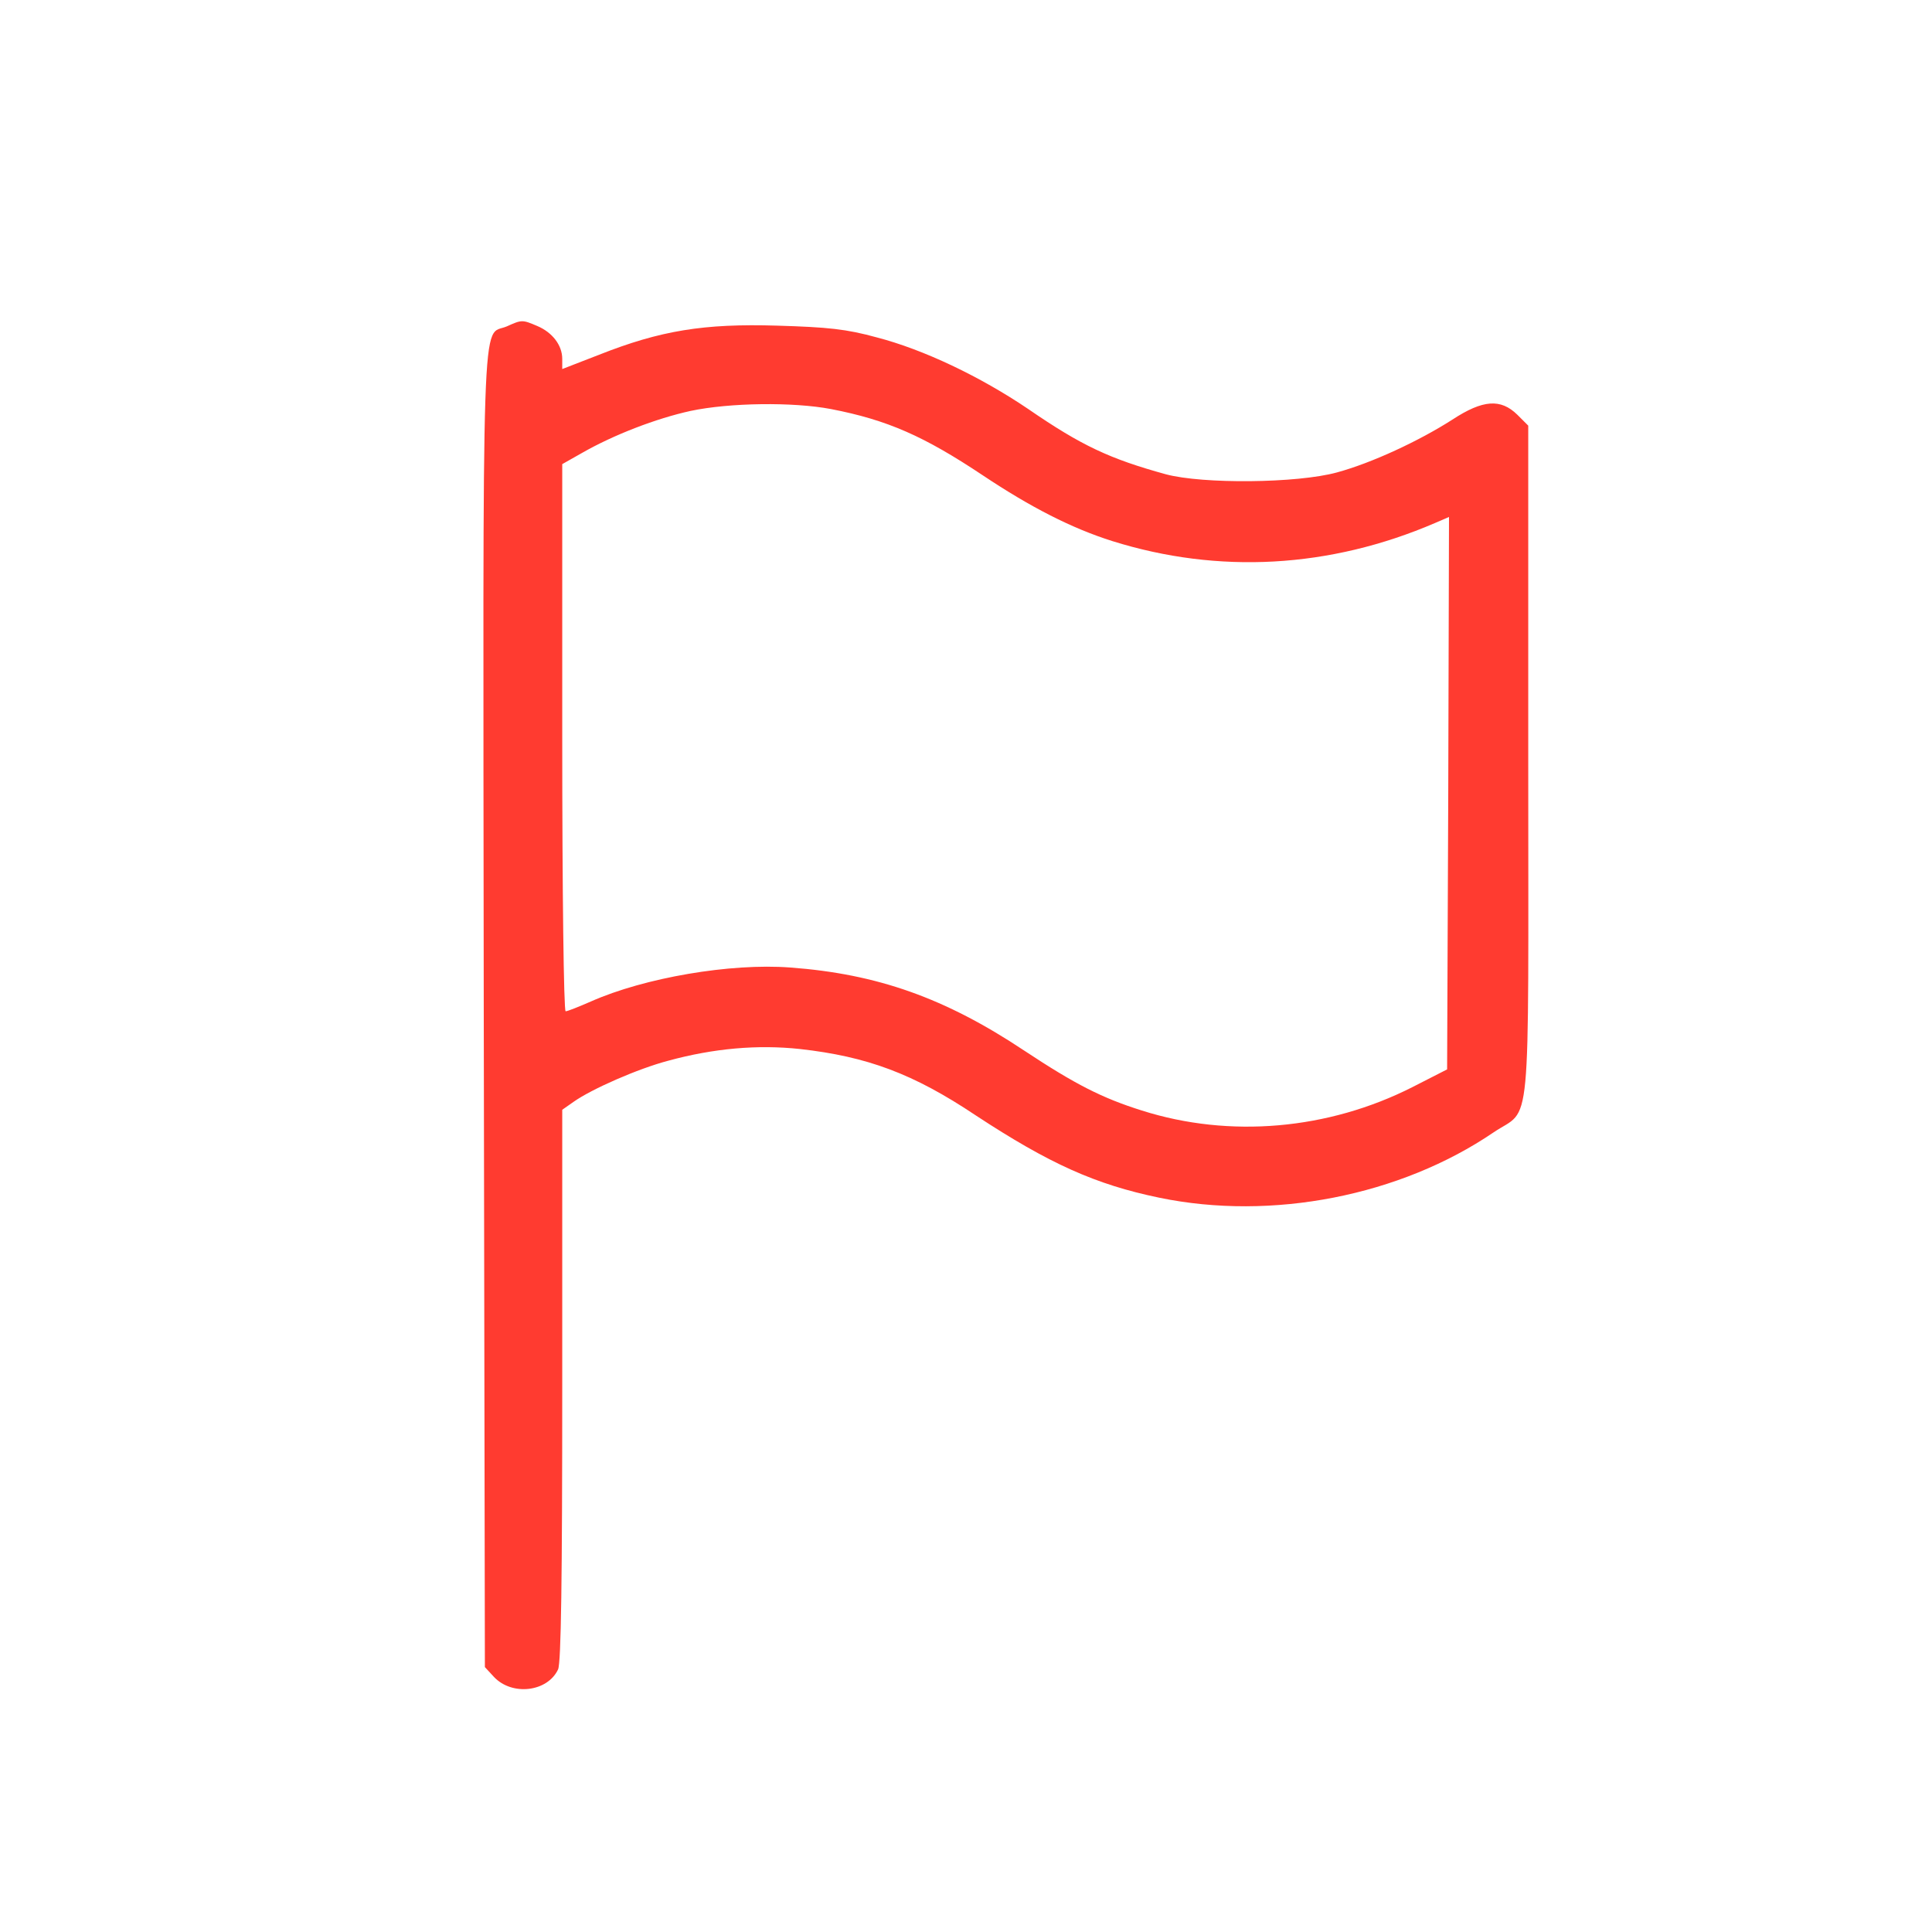 <?xml version="1.0" standalone="no"?>
<!DOCTYPE svg PUBLIC "-//W3C//DTD SVG 20010904//EN"
 "http://www.w3.org/TR/2001/REC-SVG-20010904/DTD/svg10.dtd">
<svg version="1.0" xmlns="http://www.w3.org/2000/svg"
 width="512pt" height="512pt" viewBox="0 0 512 512"
 preserveAspectRatio="xMidYMid meet">

<g transform="translate(0,512) scale(0.1,-0.1)"
fill="#ff3b30" stroke="none">
<path d="M1343 4255 c-68 -29 -63 111 -61 -1814 l3 -1739 24 -26 c48 -51 142
-40 170 20 8 18 11 238 11 754 l0 729 30 21 c48 34 171 88 251 109 121 33 237
43 349 31 178 -20 300 -65 466 -176 195 -128 317 -183 486 -218 299 -62 639 5
886 173 102 69 92 -34 92 979 l0 894 -29 29 c-44 43 -91 40 -172 -13 -89 -57
-214 -115 -306 -140 -106 -29 -355 -31 -453 -5 -149 41 -224 76 -365 173 -127
86 -278 158 -402 190 -80 22 -129 27 -263 31 -195 6 -310 -13 -472 -77 l-98
-38 0 27 c0 36 -26 70 -66 87 -40 17 -41 17 -81 -1z m859 -219 c150 -29 247
-72 403 -176 126 -84 235 -140 343 -174 281 -88 576 -72 855 48 l37 16 -2
-732 -3 -732 -92 -47 c-223 -113 -484 -136 -717 -62 -105 33 -176 69 -312 159
-209 139 -389 203 -620 220 -158 12 -386 -27 -528 -90 -32 -14 -62 -26 -67
-26 -5 0 -9 317 -9 725 l0 725 53 30 c84 48 196 91 287 111 104 22 272 24 372
5z"/>
</g>
</svg>
